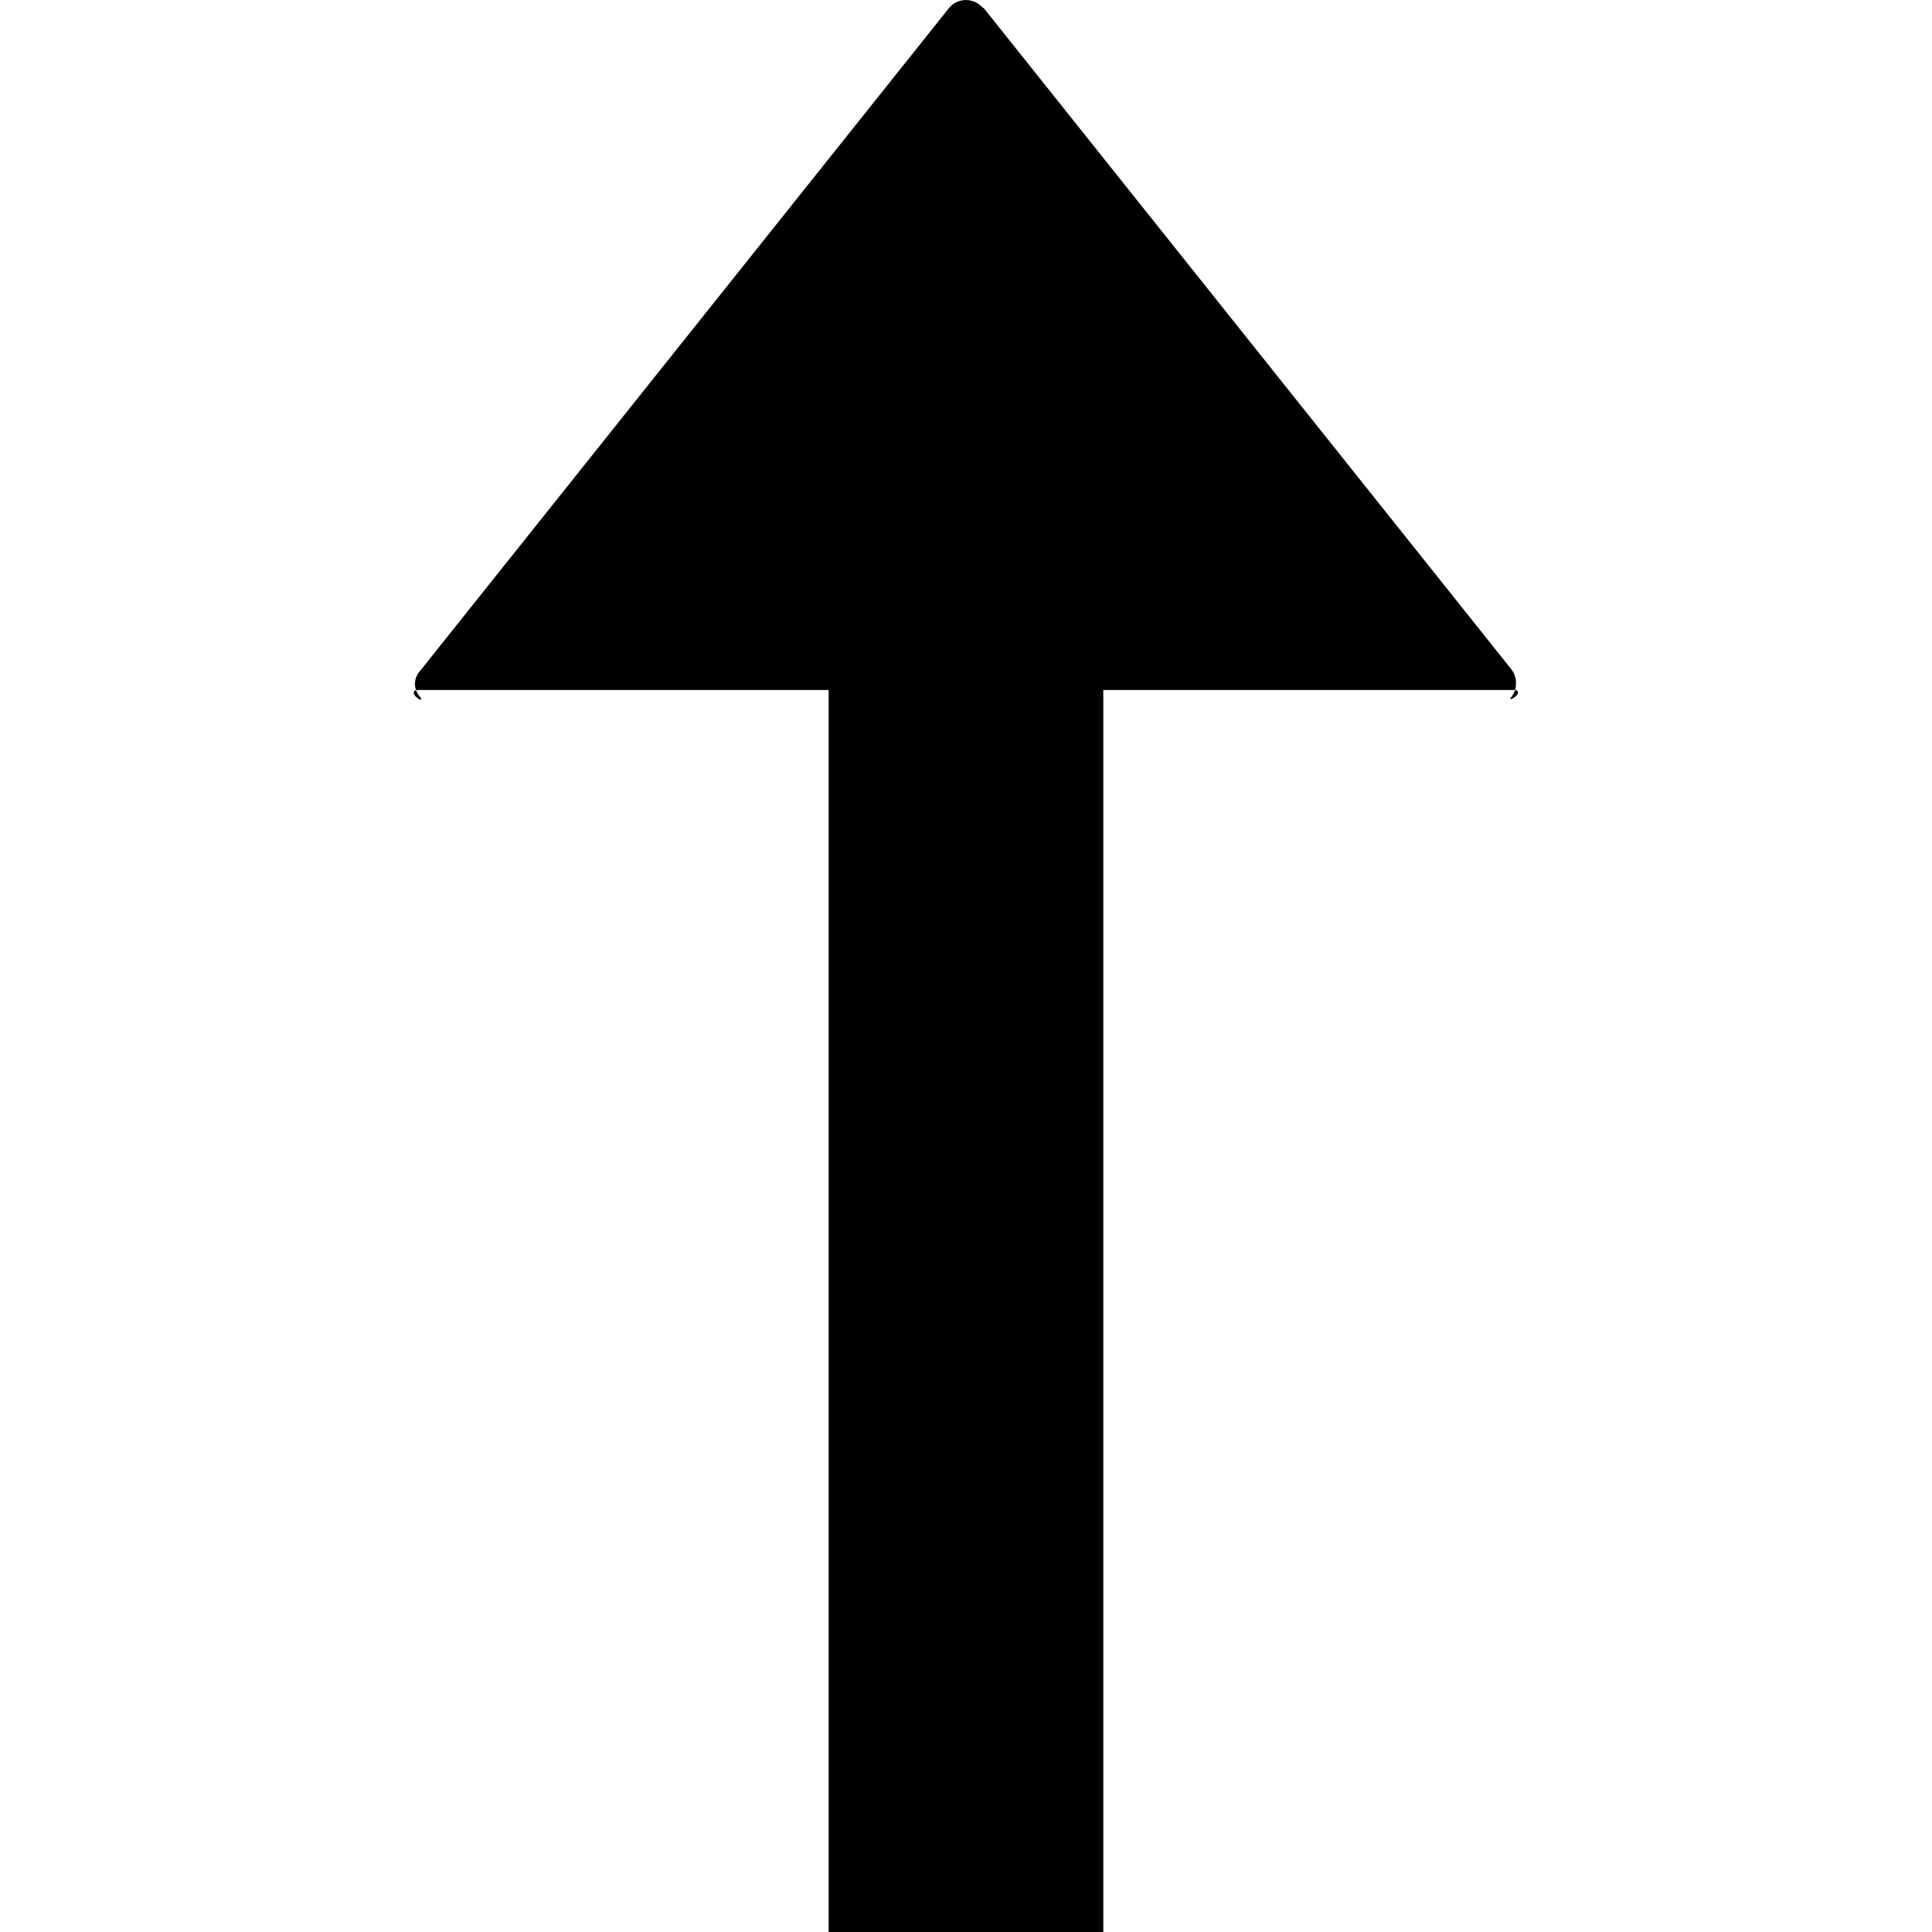 <!-- Generated by IcoMoon.io -->
<svg version="1.1" xmlns="http://www.w3.org/2000/svg" width="32" height="32" viewBox="0 0 32 32">
<title>up</title>
<path d="M16.287 0.138c-0.066-0.080-0.164-0.133-0.274-0.137h-0.001c-0.005 0-0.010 0-0.016 0-0.114 0-0.215 0.053-0.281 0.137l-0.001 0.001-8.755 10.972c-0.053 0.056-0.086 0.132-0.086 0.216s0.033 0.16 0.086 0.216v0c0.091 0.13-0.206-0.053-0.069-0.114h6.835v20.573h4.549v-20.573h6.835c0.137 0.059-0.183 0.229-0.069 0.107 0.043-0.057 0.069-0.129 0.069-0.207 0-0.002 0-0.004 0-0.006v0c0-0.005 0-0.011 0-0.016 0-0.080-0.026-0.153-0.070-0.213l0.001 0.001-8.755-10.972z"></path>
</svg>
